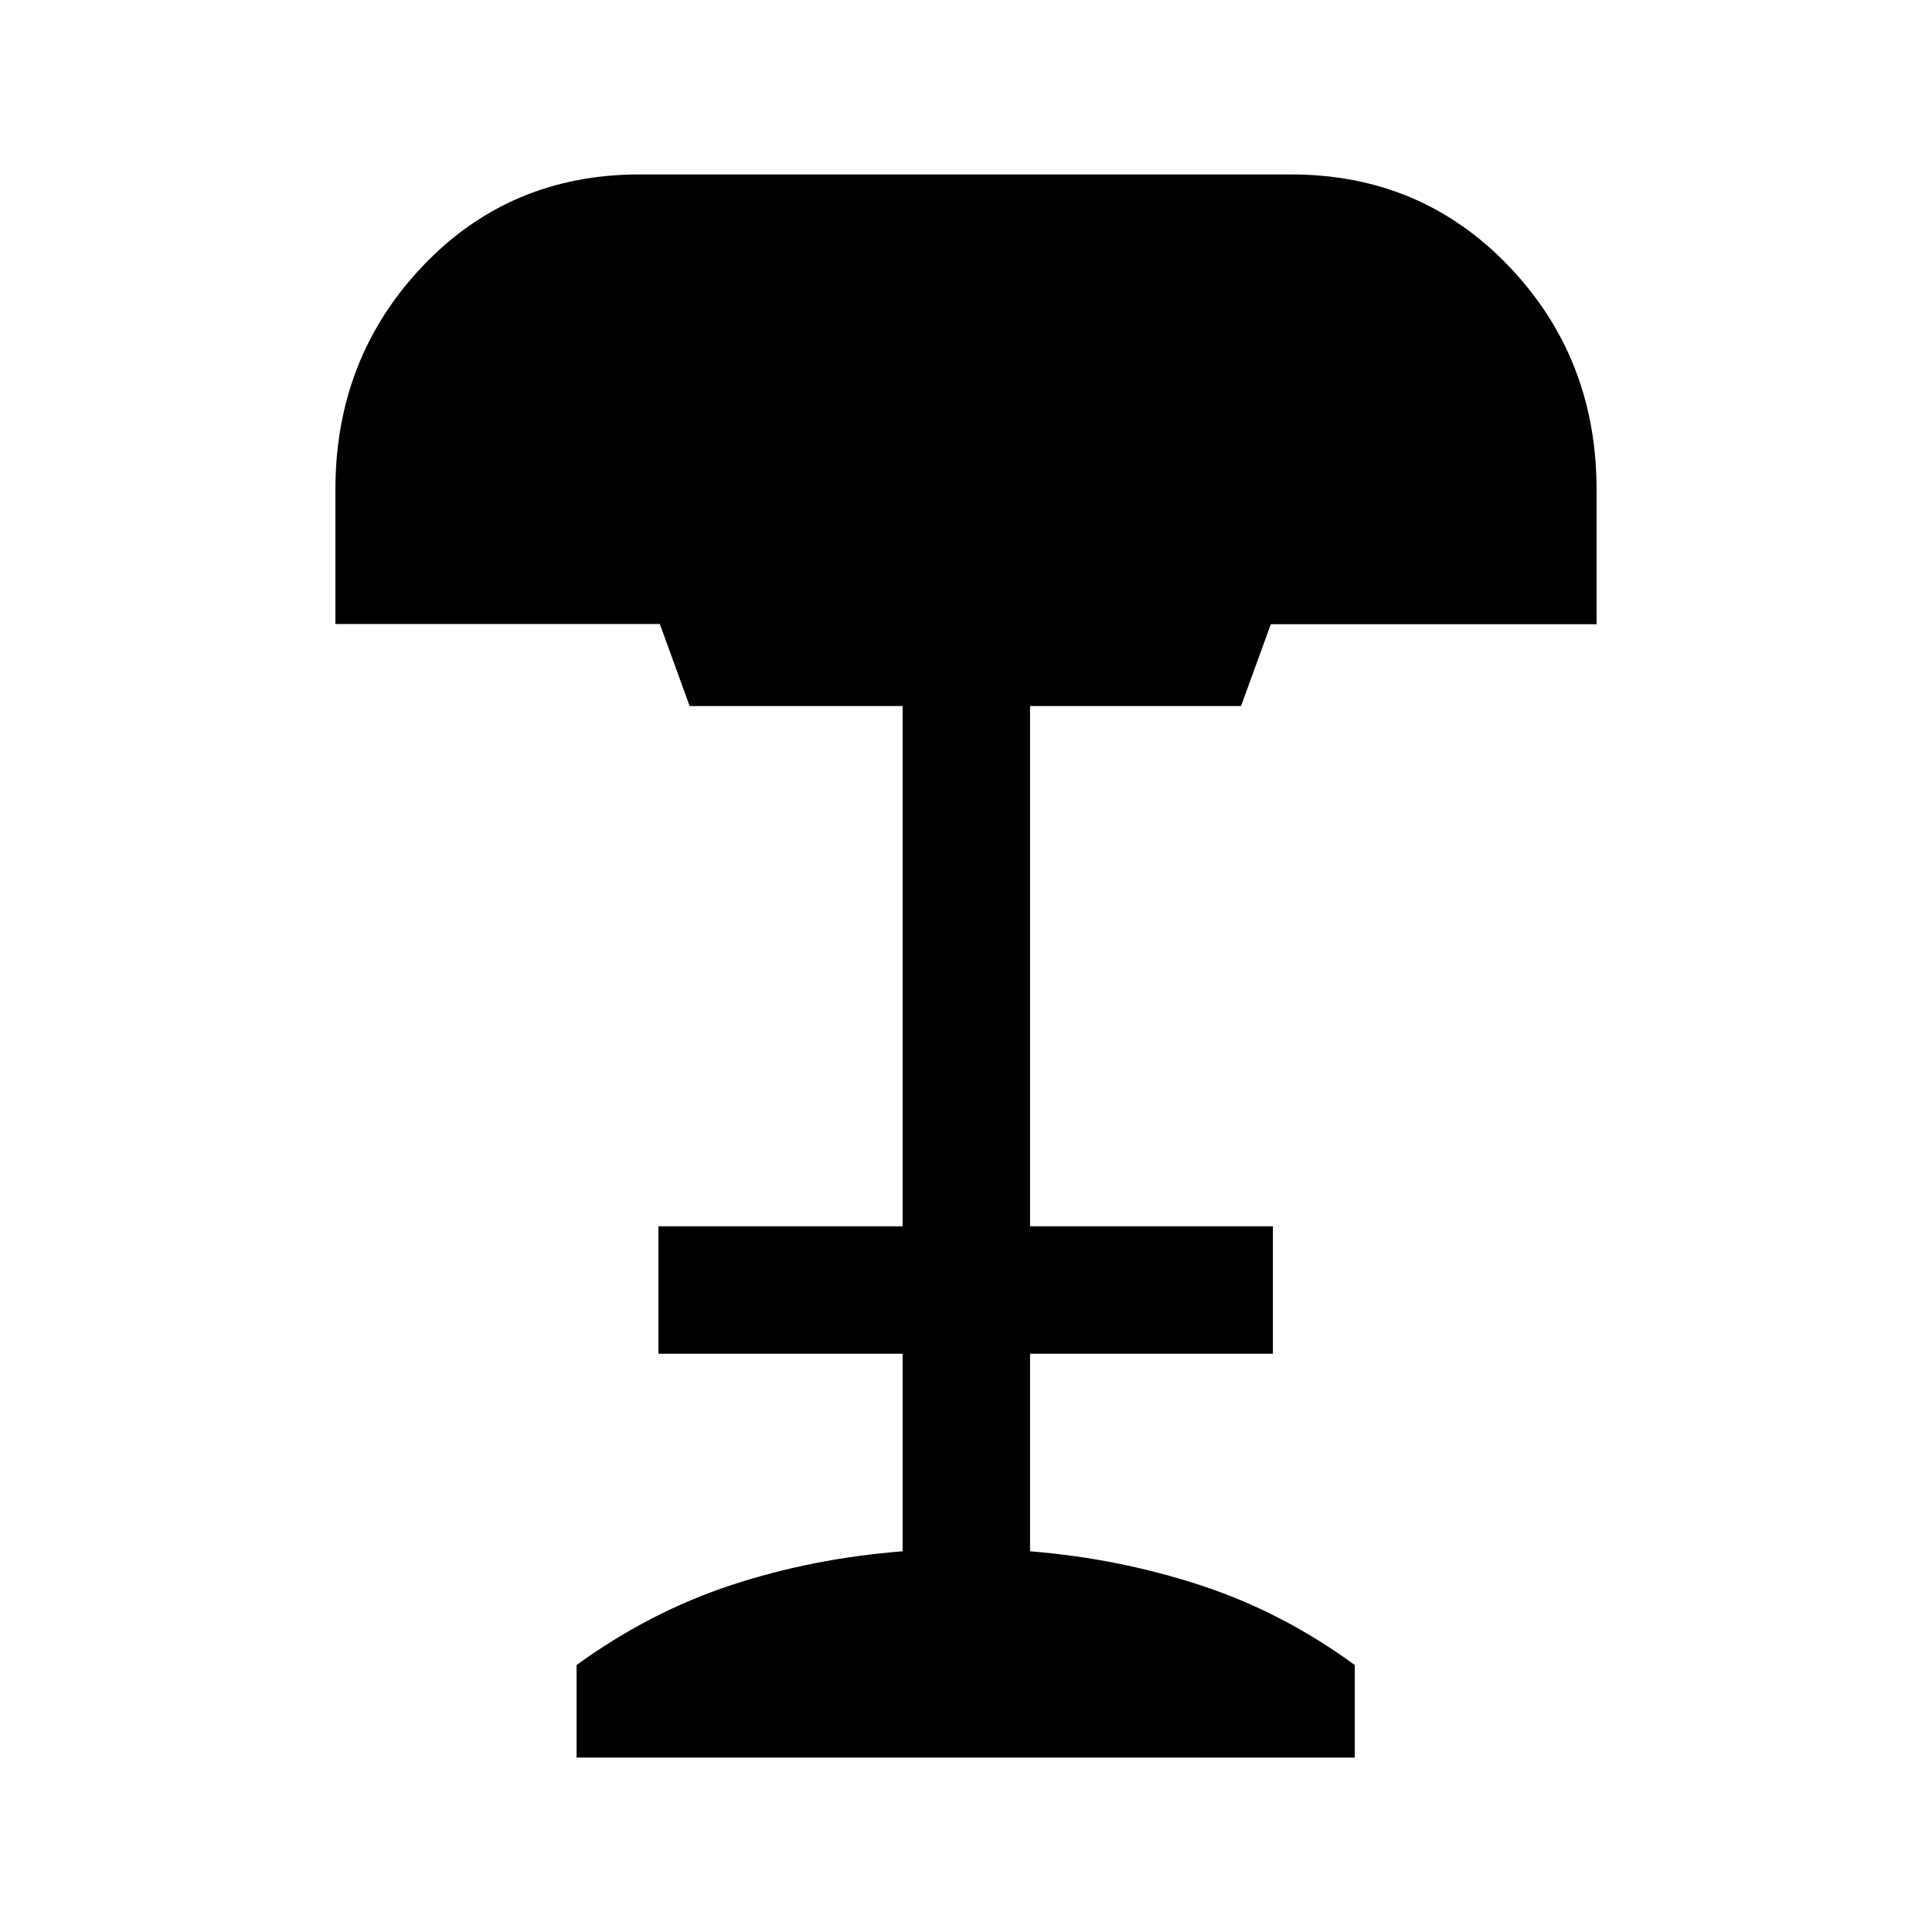 <svg xmlns="http://www.w3.org/2000/svg" height="40" viewBox="0 -960 960 960" width="40"><path d="M286.5-86.67v-46q36.33-26.33 76.75-39.66 40.42-13.34 85.25-16.84v-98.16H327.17v-63.34H448.5v-258.5H342.67l-14.8-40.77h-161.2v-66.95q0-65.11 43.27-110.78 43.28-45.66 107.99-45.66H641.4q64.72 0 108.33 45.6 43.6 45.6 43.6 111.06v66.84H631.46l-14.79 40.66H511.83v258.5H632.5v63.34H511.83v98.16q43.84 3.5 84.59 16.84 40.75 13.33 76.75 39.66v46H286.5Z"/></svg>